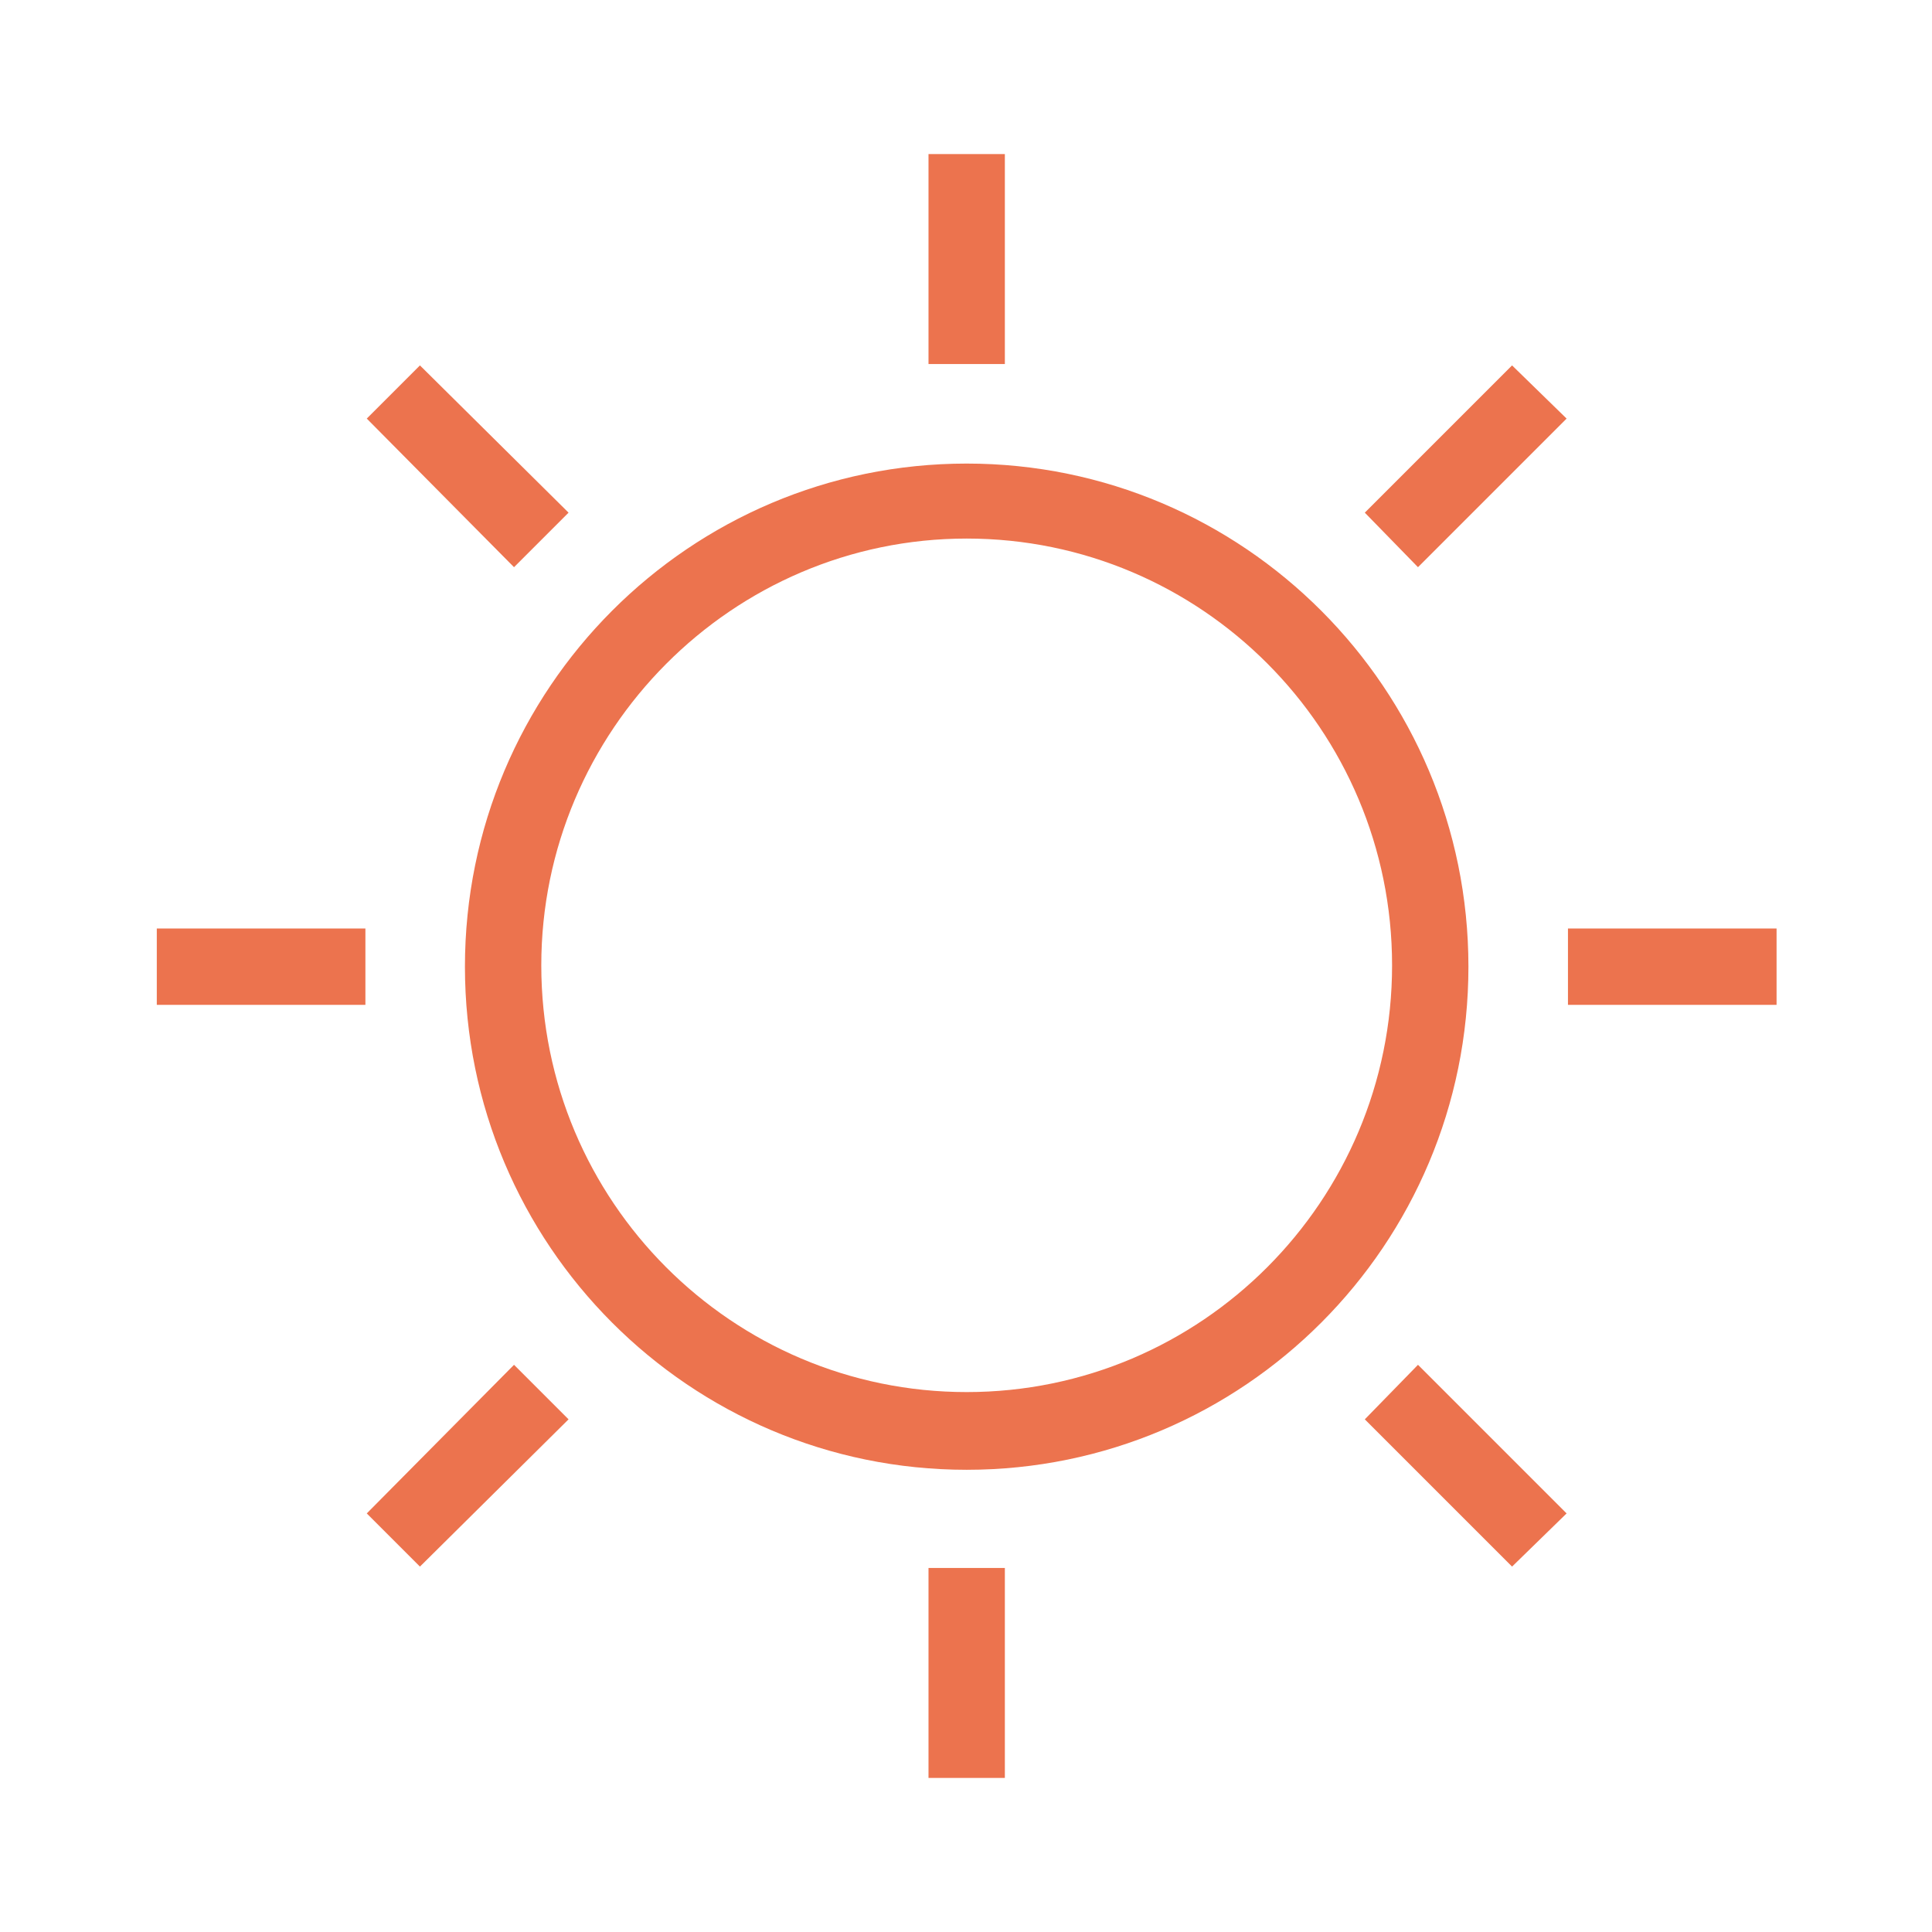 <?xml version="1.0" encoding="utf-8"?>
<!-- Generator: Adobe Illustrator 25.4.1, SVG Export Plug-In . SVG Version: 6.00 Build 0)  -->
<svg version="1.1" id="レイヤー_1" xmlns="http://www.w3.org/2000/svg" xmlns:xlink="http://www.w3.org/1999/xlink" x="0px"
	 y="0px" viewBox="0 0 141.7 141.7" style="enable-background:new 0 0 141.7 141.7;" xml:space="preserve">
<style type="text/css">
	.st0{fill:#60C1C9;}
	.st1{fill:none;}
	.st2{fill:#E8BE31;}
	.st3{fill:#EC734E;}
	.st4{fill:#BAC7C5;}
	.st5{fill:#27AA88;}
	.st6{fill:#AE9CC1;}
	.st7{fill:#E98C3A;}
	.st8{fill:#B4B4B5;}
	.st9{fill:#00A6CA;}
	.st10{fill:#F9C110;}
	.st11{fill:#A8C2CB;}
	.st12{fill:#FFFFFF;}
	.st13{fill:none;stroke:#BAC7C5;stroke-width:6;stroke-miterlimit:10;}
</style>
<g>
	<path class="st3" d="M70.9,34c-20.3,0-36.8,16.5-36.8,36.9s16.5,36.9,36.8,36.9c20.3,0,36.8-16.5,36.8-36.9S91.2,34,70.9,34z
		 M70.9,102.1c-17.2,0-31.2-14-31.2-31.3c0-17.2,14-31.3,31.2-31.3s31.2,14,31.2,31.3C102.1,88.1,88.1,102.1,70.9,102.1z"/>
	<rect x="68.1" y="11.3" class="st3" width="5.6" height="15.4"/>
	<rect x="68.1" y="115" class="st3" width="5.6" height="15.4"/>
	<polygon class="st3" points="41.7,37.6 30.8,26.8 26.9,30.7 37.7,41.6 	"/>
	<polygon class="st3" points="100.1,104.1 110.9,114.9 114.9,111 104,100.1 	"/>
	<rect x="11.5" y="68.1" class="st3" width="15.3" height="5.6"/>
	<rect x="115" y="68.1" class="st3" width="15.3" height="5.6"/>
	<polygon class="st3" points="26.9,111 30.8,114.9 41.7,104.1 37.7,100.1 	"/>
	<polygon class="st3" points="100.1,37.6 104,41.6 114.9,30.7 110.9,26.8 	"/>
</g>
</svg>

